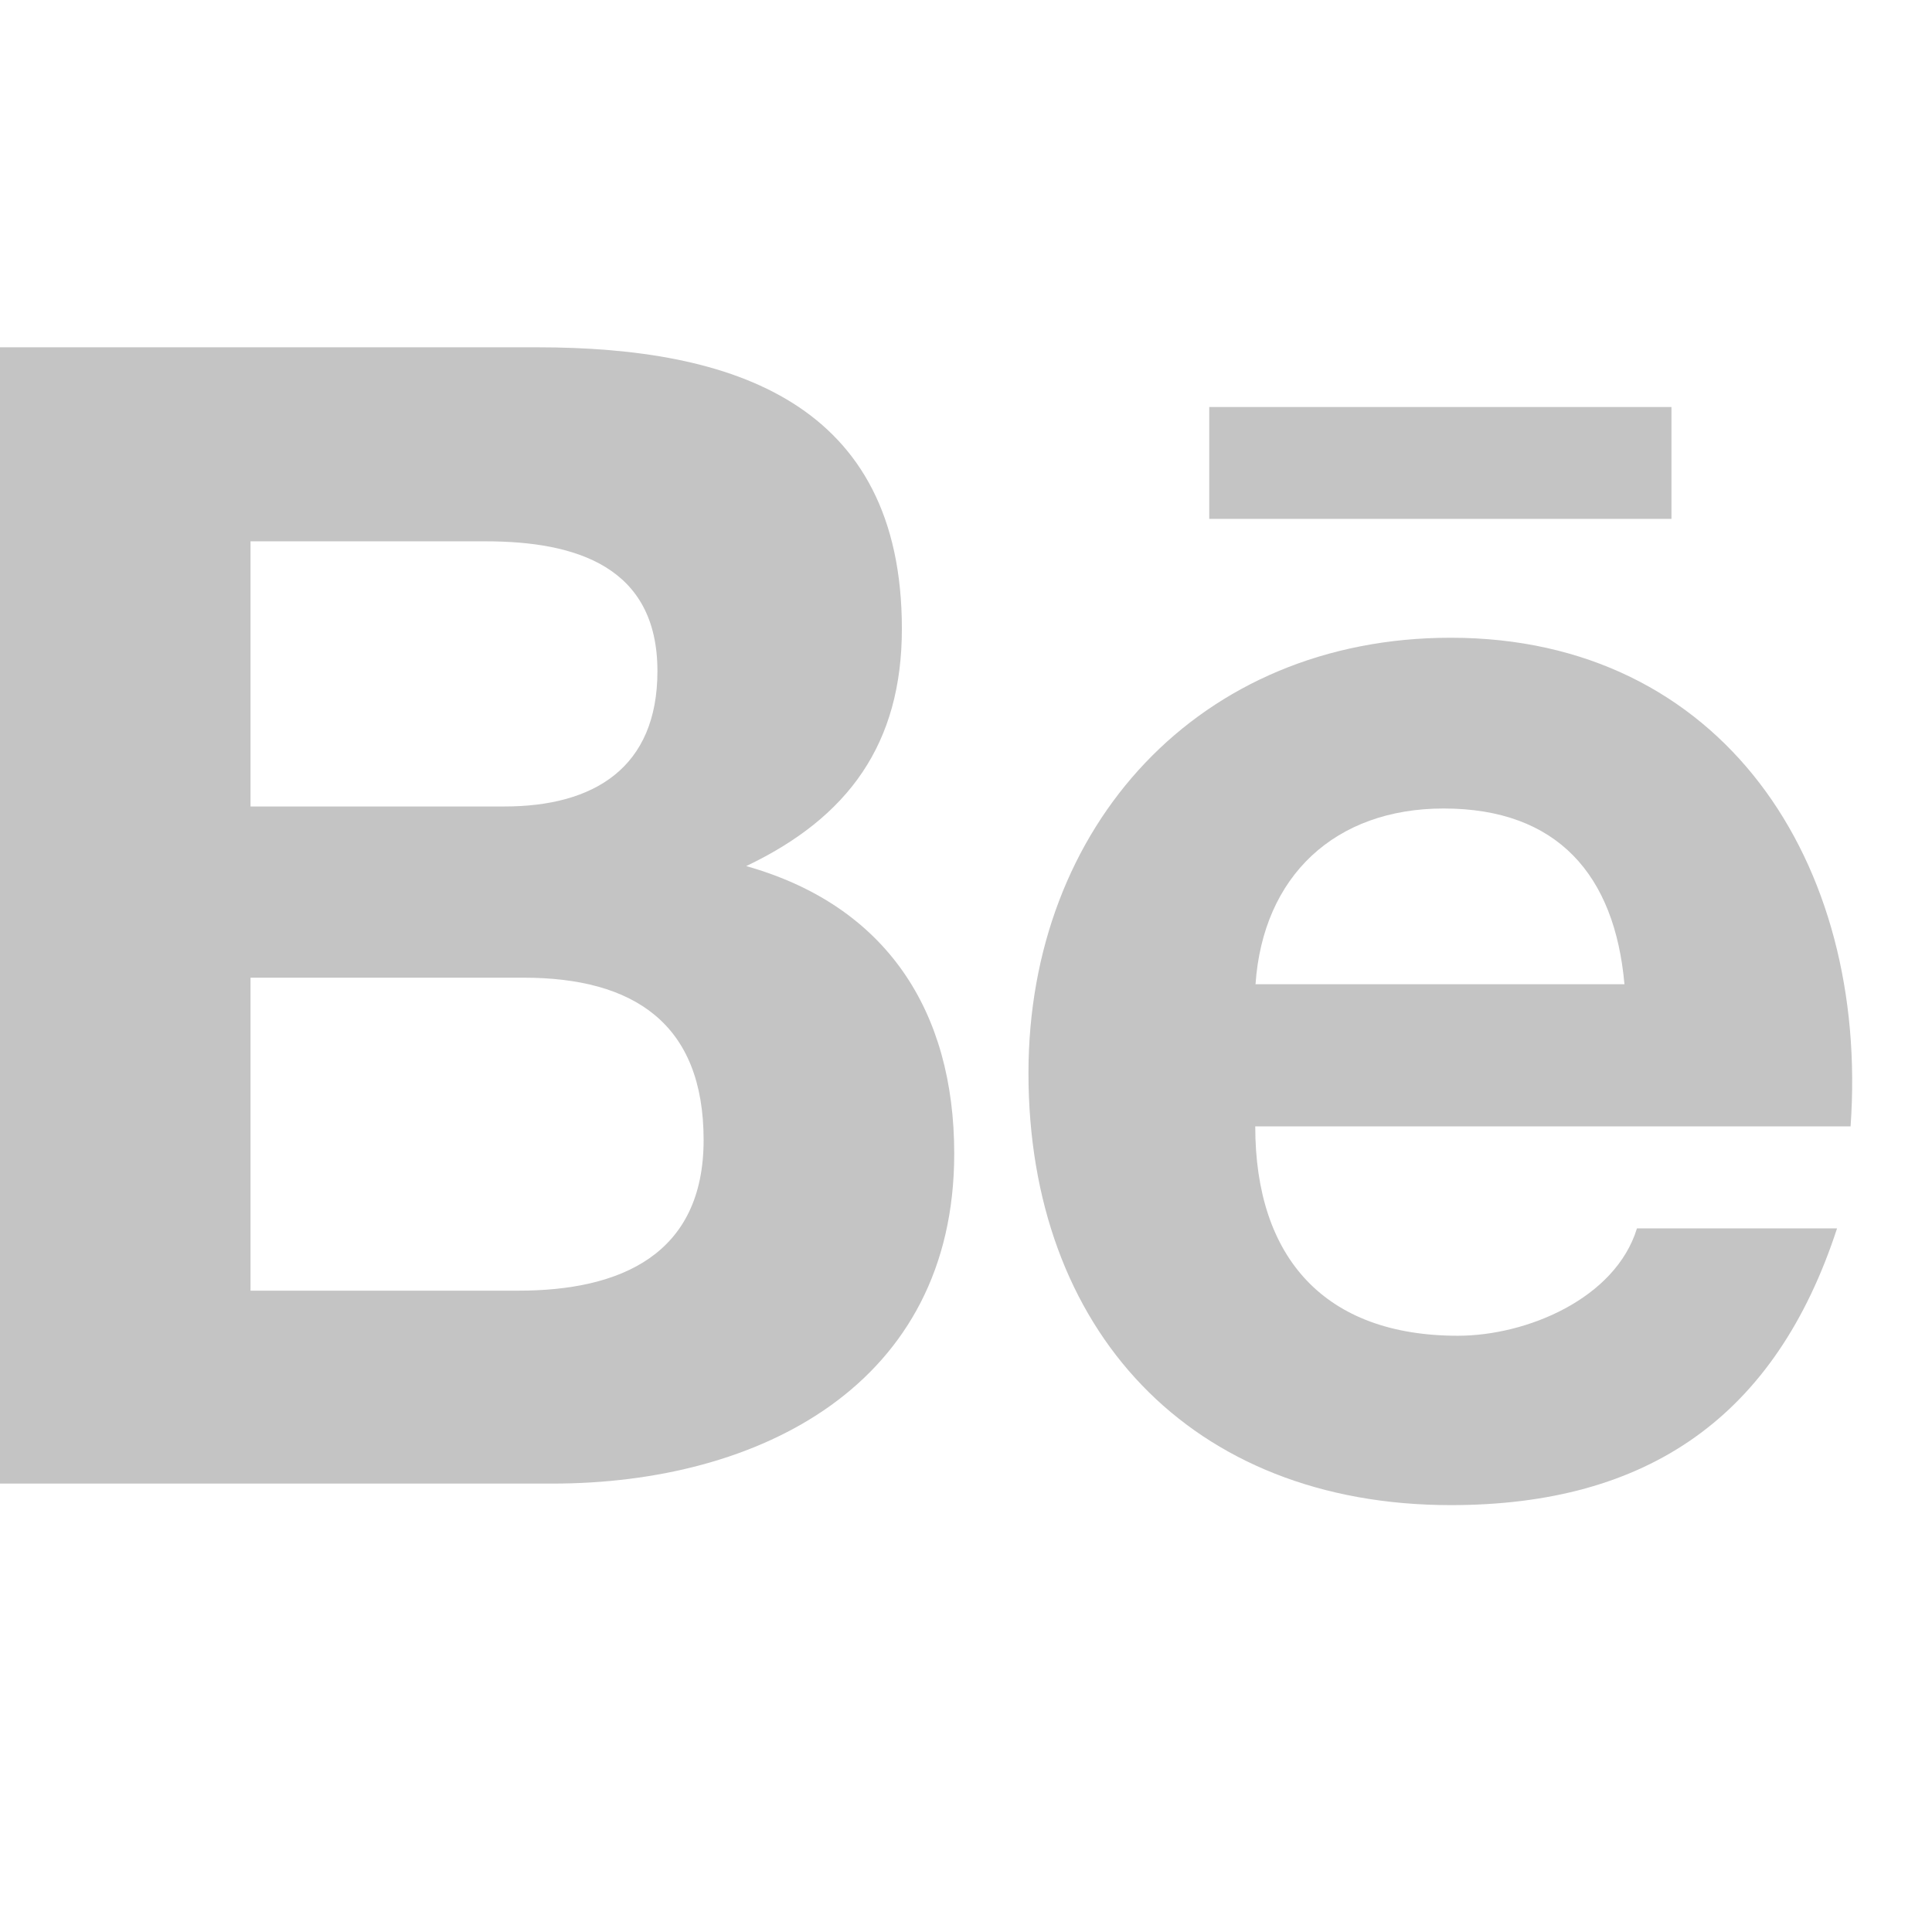<svg width="21" height="21" viewBox="0 0 21 21" fill="none" xmlns="http://www.w3.org/2000/svg">
<g clip-path="url(#clip0)">
<path d="M10.372 12.54C10.372 10.99 9.635 9.844 8.111 9.414C9.223 8.885 9.803 8.083 9.803 6.835C9.803 4.375 7.964 3.775 5.842 3.775H0V16.126H6.005C8.257 16.126 10.372 15.05 10.372 12.54ZM2.723 5.884H5.279C6.261 5.884 7.146 6.159 7.146 7.295C7.146 8.344 6.458 8.766 5.484 8.766H2.723V5.884ZM2.723 14.029V10.627H5.691C6.89 10.627 7.648 11.126 7.648 12.391C7.648 13.639 6.743 14.029 5.635 14.029H2.723Z" fill="#C4C4C4"/>
<path d="M15.77 16.36C17.912 16.36 19.3 15.398 19.968 13.352H17.793C17.559 14.116 16.594 14.519 15.846 14.519C14.402 14.519 13.644 13.676 13.644 12.243H20.115C20.319 9.376 18.722 6.932 15.769 6.932C13.034 6.932 11.179 8.98 11.179 11.664C11.179 14.45 12.937 16.36 15.77 16.36ZM15.692 8.788C16.93 8.788 17.552 9.512 17.657 10.698H13.647C13.728 9.522 14.511 8.788 15.692 8.788Z" fill="#C4C4C4"/>
<path d="M13.144 4.424H18.168V5.64H13.144V4.424Z" fill="#C4C4C4"/>
</g>
<defs>
<clipPath id="clip0">
<rect width="20.136" height="20.136" fill="white"/>
</clipPath>
</defs>
</svg>
